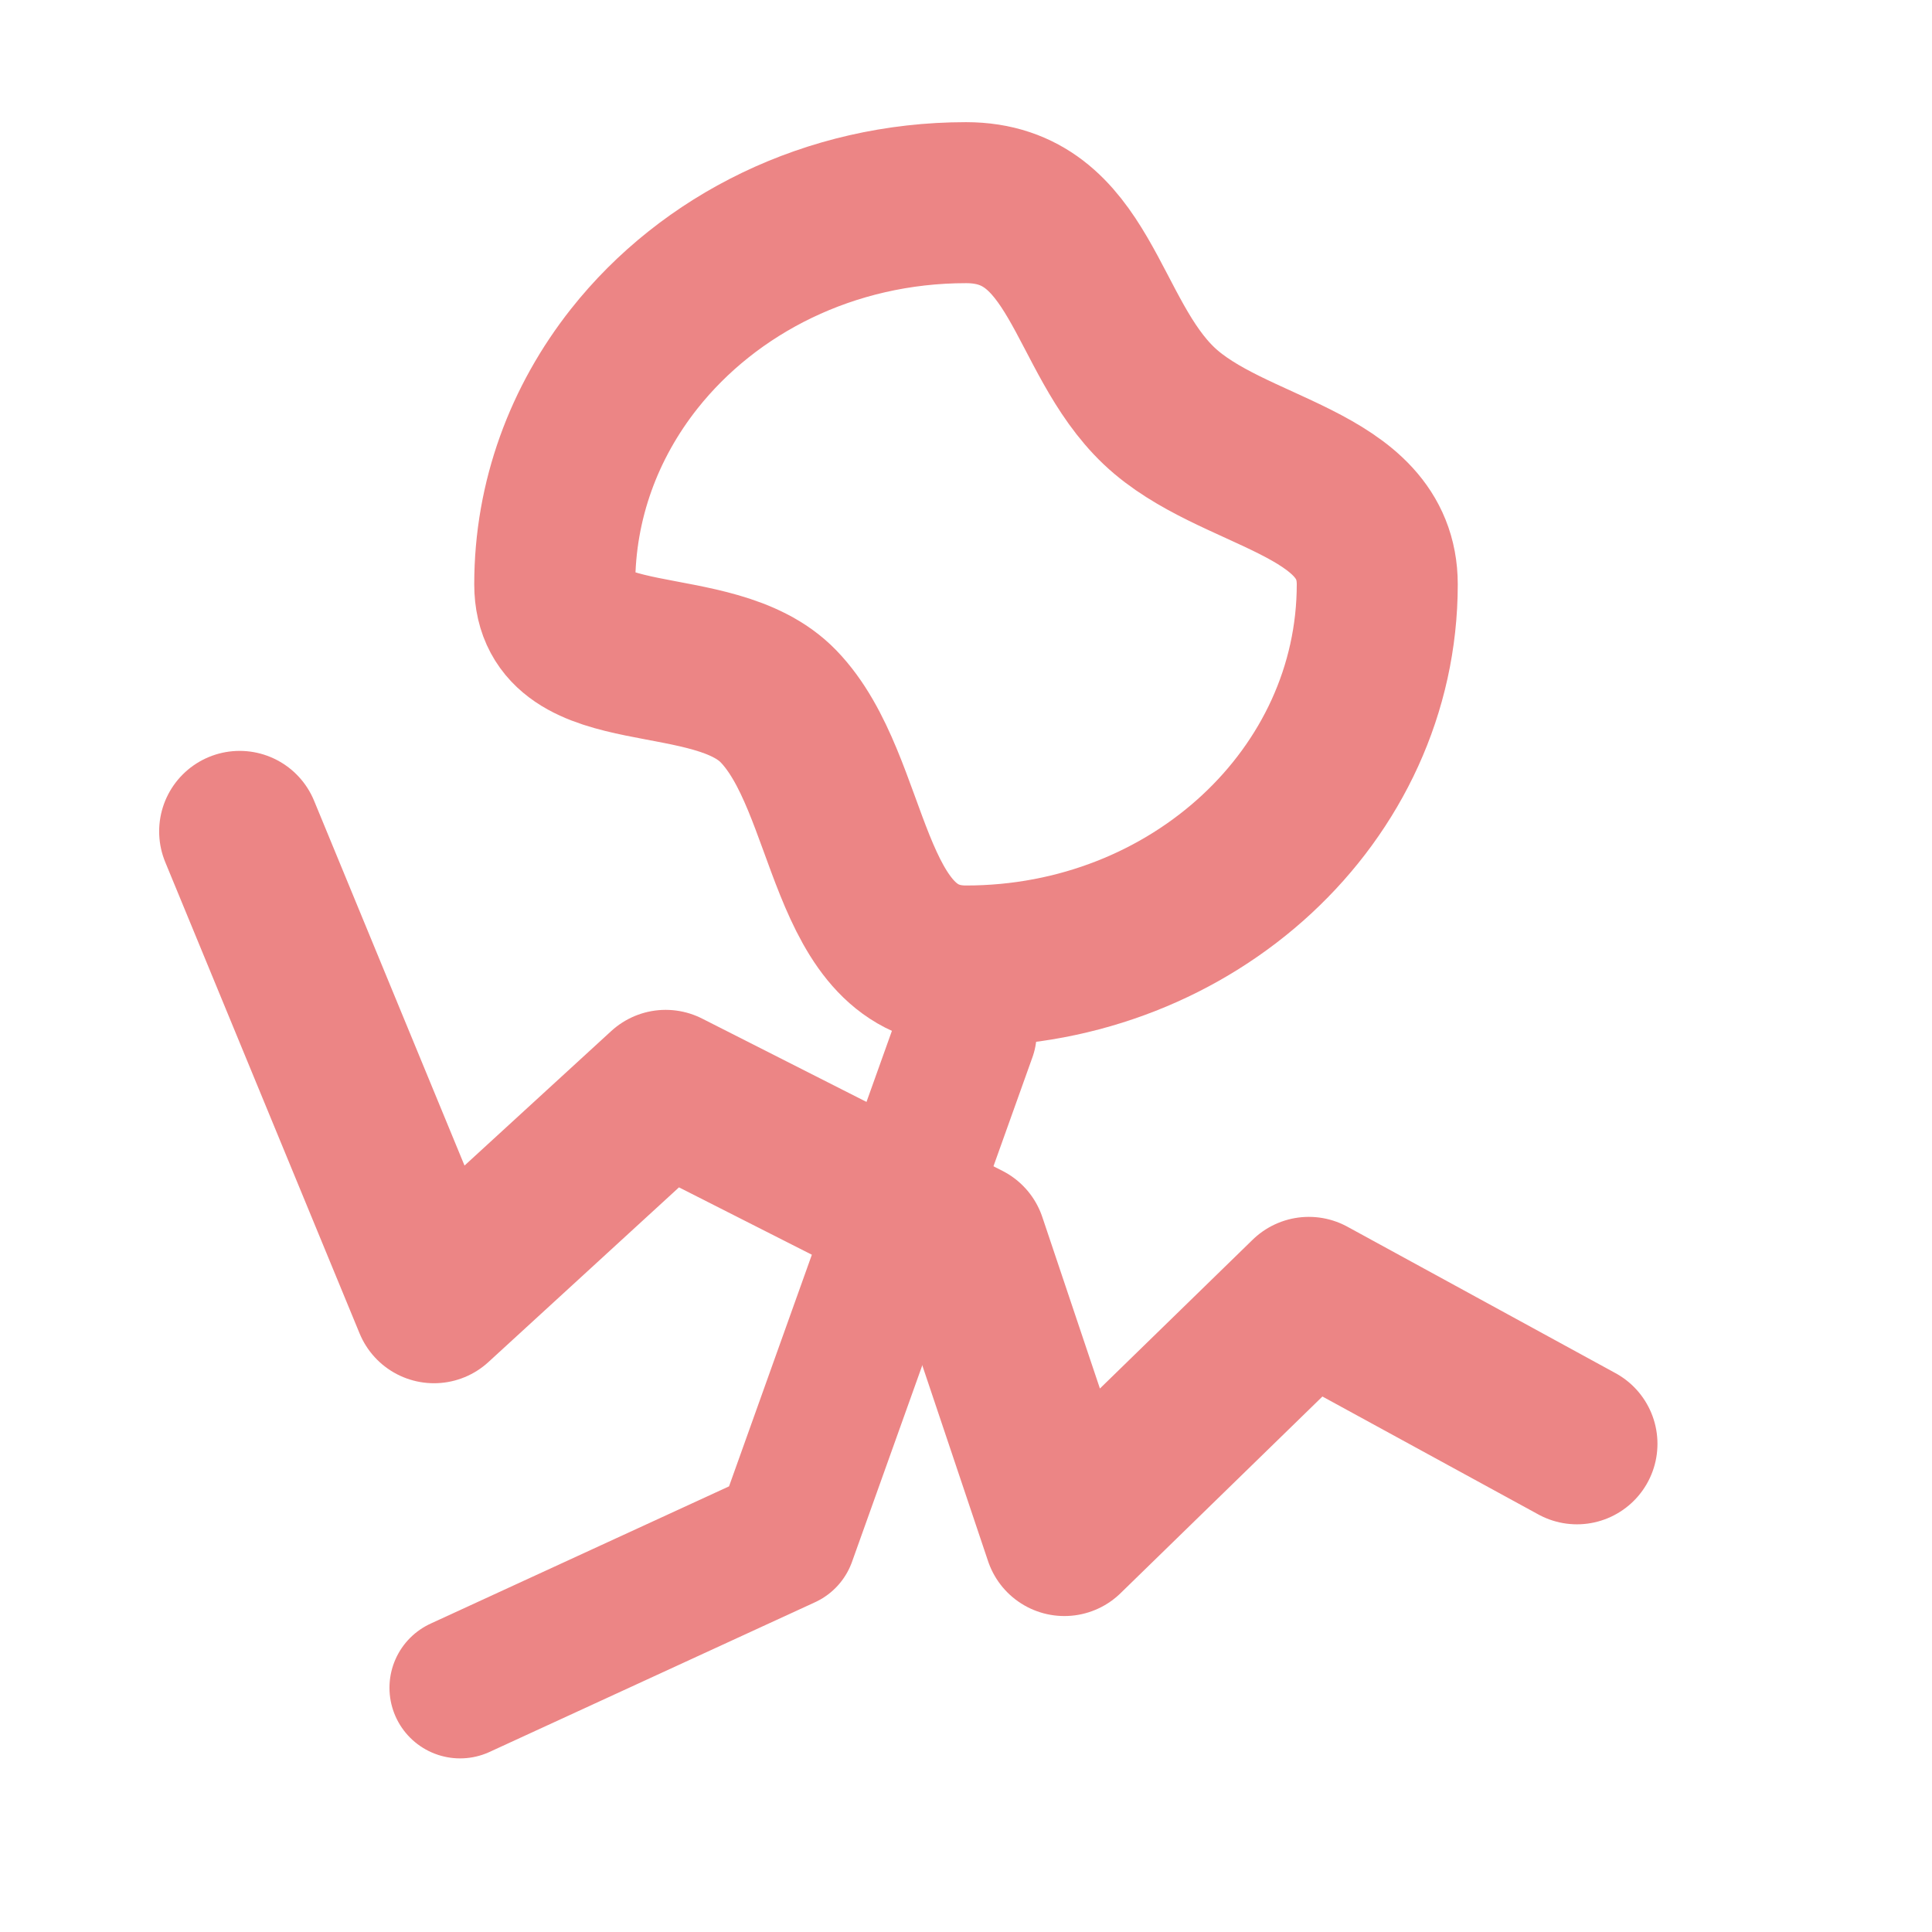<?xml version="1.0" encoding="UTF-8" standalone="no"?>
<!-- Created with Inkscape (http://www.inkscape.org/) -->

<svg
   width="120"
   height="120"
   viewBox="0 0 120 120"
   version="1.1"
   id="svg1"
   inkscape:version="1.4.1 (93de688d07, 2025-03-30)"
   sodipodi:docname="ship_broken.svg"
   inkscape:export-filename="ship_broken.png"
   inkscape:export-xdpi="24"
   inkscape:export-ydpi="24"
   xmlns:inkscape="http://www.inkscape.org/namespaces/inkscape"
   xmlns:sodipodi="http://sodipodi.sourceforge.net/DTD/sodipodi-0.dtd"
   xmlns="http://www.w3.org/2000/svg"
   xmlns:svg="http://www.w3.org/2000/svg">
  <sodipodi:namedview
     id="namedview1"
     pagecolor="#ffffff"
     bordercolor="#000000"
     borderopacity="0.25"
     inkscape:showpageshadow="2"
     inkscape:pageopacity="0.0"
     inkscape:pagecheckerboard="0"
     inkscape:deskcolor="#d1d1d1"
     inkscape:document-units="px"
     inkscape:zoom="5.4416667"
     inkscape:cx="55.038285"
     inkscape:cy="72.496171"
     inkscape:window-width="1440"
     inkscape:window-height="872"
     inkscape:window-x="0"
     inkscape:window-y="0"
     inkscape:window-maximized="1"
     inkscape:current-layer="layer1"
     showguides="false" />
  <defs
     id="defs1" />
  <g
     inkscape:label="Слой 1"
     inkscape:groupmode="layer"
     id="layer1"
     style="display:inline">
    <g
       id="g1"
       style="stroke:#ec8585;stroke-opacity:1">
      <path
         id="path4"
         style="fill:none;stroke-width:10;stroke-linecap:round;stroke-linejoin:round;paint-order:markers fill stroke"
         d="M 85.544,36.294 C 85.544,49.386 74.107,60 60,60 c -7.545,0 -6.975,-11.305 -11.651,-16.132 -4.067,-4.199 -13.893,-1.483 -13.893,-7.574 0,-5.242 1.834,-10.087 4.938,-14.013 C 44.043,16.404 51.541,12.588 60,12.588 c 7.148,0 7.362,8.238 11.998,12.629 4.514,4.276 13.546,4.618 13.546,11.077 z"
         sodipodi:nodetypes="cccccccc" />
      <path
         style="fill:none;stroke:#ec8585;stroke-width:8.771;stroke-linecap:round;stroke-linejoin:round;stroke-dasharray:none;stroke-opacity:1;paint-order:markers fill stroke"
         d="M 60,64.184 48.79,95.534 28.576,104.831"
         id="path5"
         sodipodi:nodetypes="ccc" />
      <path
         style="fill:none;stroke:#ec8585;stroke-width:10;stroke-linecap:round;stroke-linejoin:round;stroke-dasharray:none;stroke-opacity:1;paint-order:markers fill stroke"
         d="M 97.948,89.678 81.294,80.582 66.11,95.375 60,77.182 41.346,67.724 26.957,80.915 14.885,51.639"
         id="path6"
         sodipodi:nodetypes="ccccccc" />
    </g>
  </g>
</svg>
